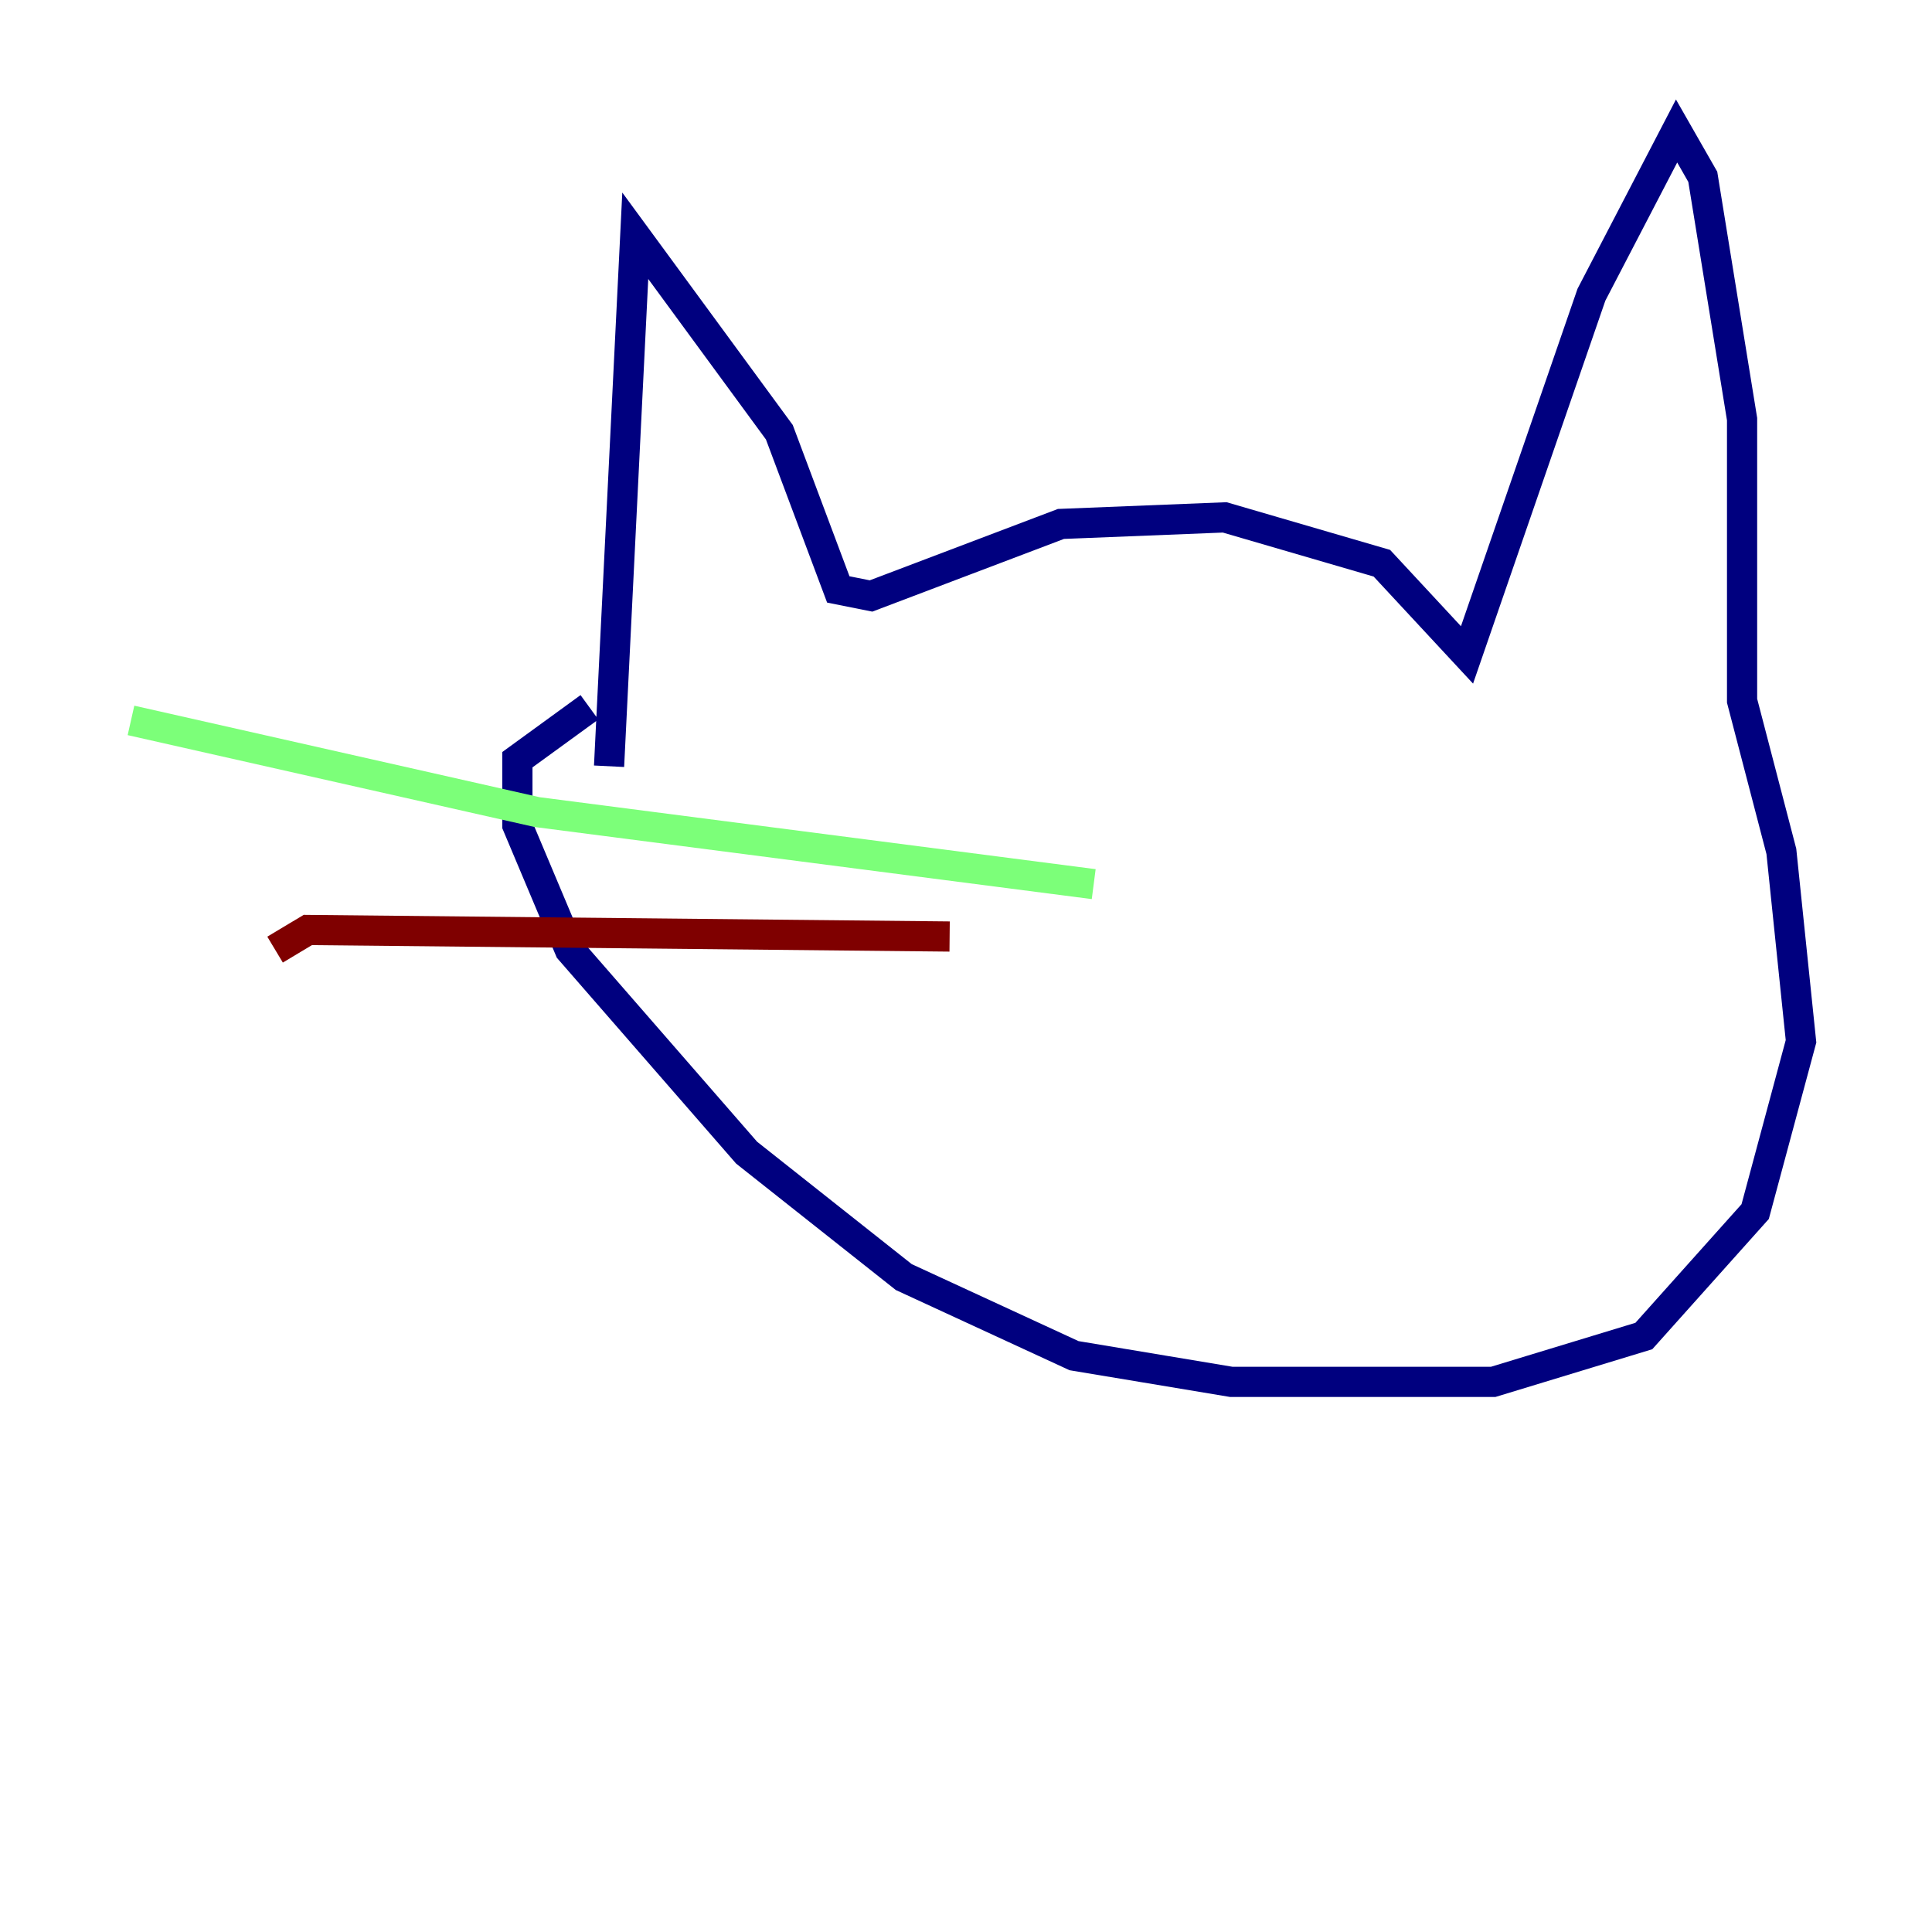 <?xml version="1.0" encoding="utf-8" ?>
<svg baseProfile="tiny" height="128" version="1.2" viewBox="0,0,128,128" width="128" xmlns="http://www.w3.org/2000/svg" xmlns:ev="http://www.w3.org/2001/xml-events" xmlns:xlink="http://www.w3.org/1999/xlink"><defs /><polyline fill="none" points="40.352,50.766 42.088,15.62 51.634,28.637 55.539,39.051 57.709,39.485 70.291,34.712 81.139,34.278 91.552,37.315 97.193,43.39 105.437,19.525 111.078,8.678 112.814,11.715 115.417,27.77 115.417,46.427 118.02,56.407 119.322,68.99 116.285,80.271 108.909,88.515 98.929,91.552 81.573,91.552 71.159,89.817 59.878,84.61 49.464,76.366 37.749,62.915 34.278,54.671 34.278,50.332 39.051,46.861" stroke="#00007f" stroke-width="2" /><polyline fill="none" points="72.461,58.576 35.58,53.803 8.678,47.729" stroke="#7cff79" stroke-width="2" /><polyline fill="none" points="62.915,62.047 20.393,61.614 18.224,62.915" stroke="#7f0000" stroke-width="2" /></svg>